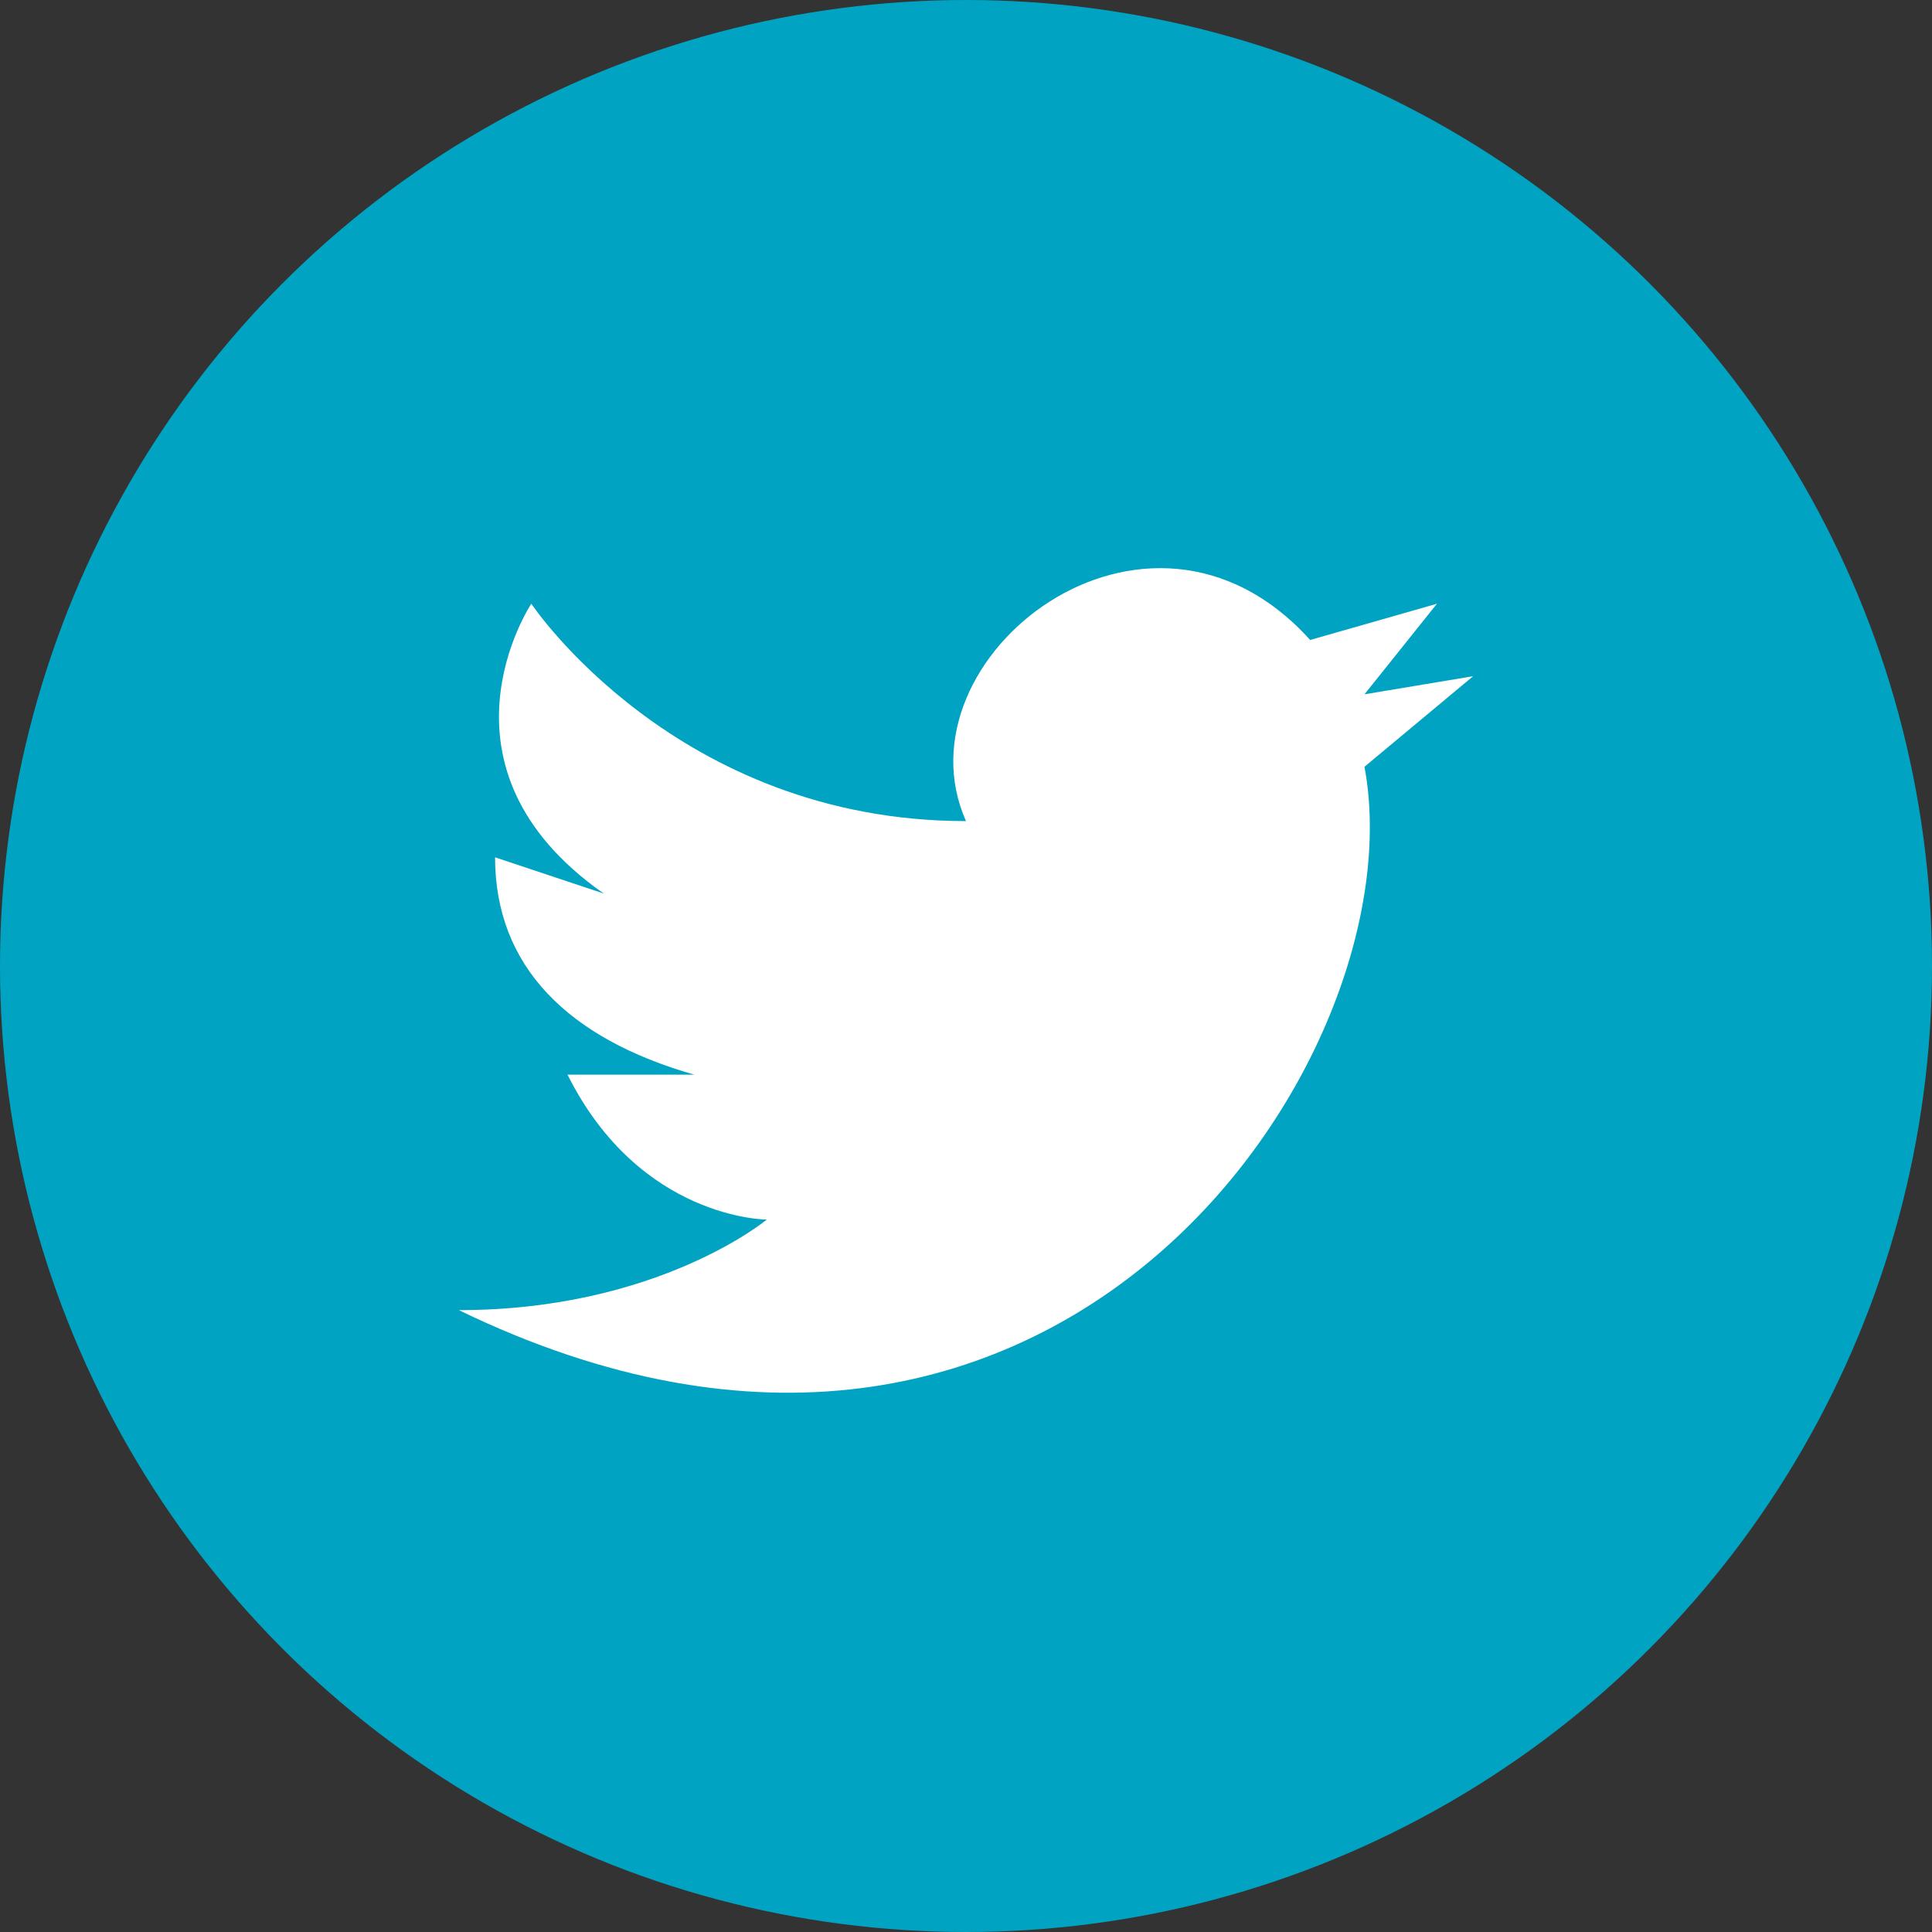 <svg width="40" height="40" viewBox="0 0 40 40" fill="none" xmlns="http://www.w3.org/2000/svg">
<rect x="0" y="0" width="40" height="40" fill="#333333" stroke="none"/>
<circle cx="20" cy="20" r="20" fill="#01A3C2"/>
<path d="M30.5 14L28.25 14.375L29.75 12.5L27.125 13.25C23.75 9.5 18.5 13.625 20 17C14 17 11 12.5 11 12.5C11 12.5 8.75 15.875 12.5 18.5L10.25 17.75C10.25 20 11.75 21.5 14.375 22.25H11.75C13.25 25.25 15.875 25.25 15.875 25.25C15.875 25.25 13.625 27.125 9.5 27.125C21.875 33.125 29.375 21.875 28.25 15.875L30.5 14Z" fill="white"/>
</svg>
